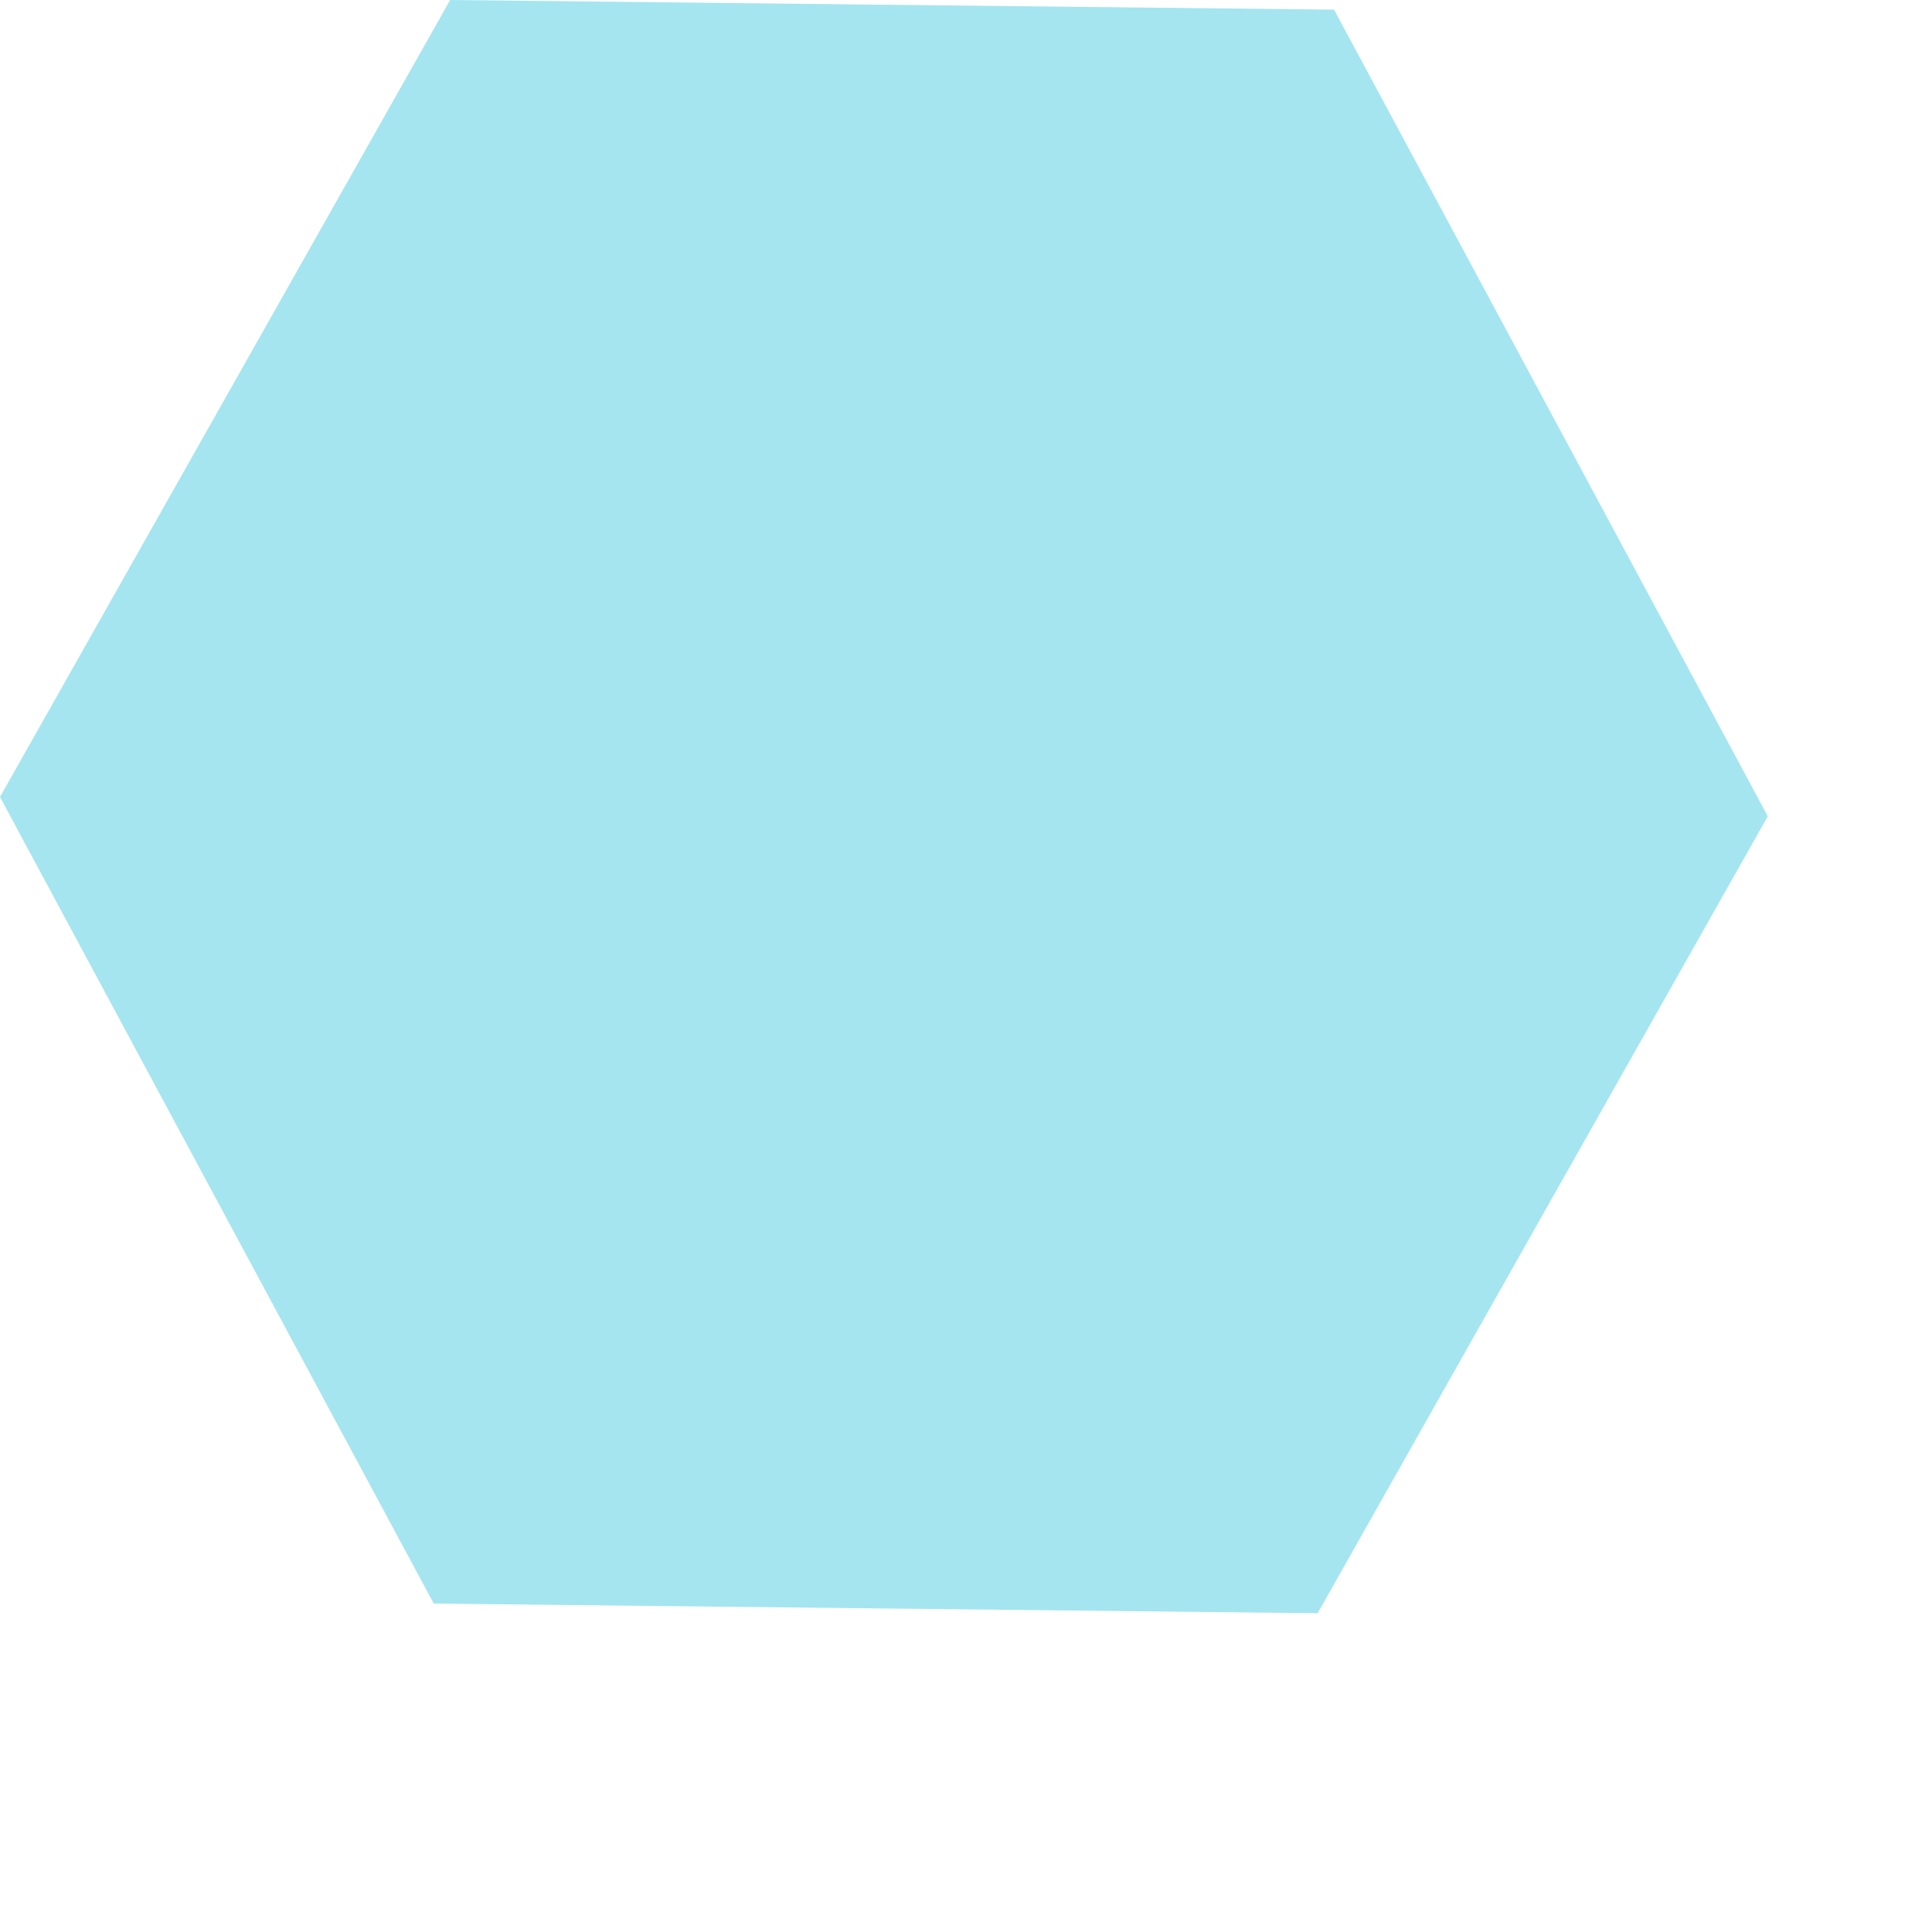 <?xml version="1.0" encoding="utf-8"?>
<!-- Generator: Adobe Illustrator 24.3.0, SVG Export Plug-In . SVG Version: 6.00 Build 0)  -->
<svg version="1.1" id="hex" xmlns="http://www.w3.org/2000/svg" xmlns:xlink="http://www.w3.org/1999/xlink" x="890px" y="490px"
	 viewBox="0 0 200 200" width="200px" height="200px"  style="enable-background:new 0 0 200 200;" xml:space="preserve">
<style type="text/css">
	.hex2{fill:#a4e5f0;}
</style>
<path id="hex2" class="hex2" d="M183,84.5L136.4,167l-91.5-1L0,82.5L46.6,0l91.5,1L183,84.5z
	"/>
</svg>

